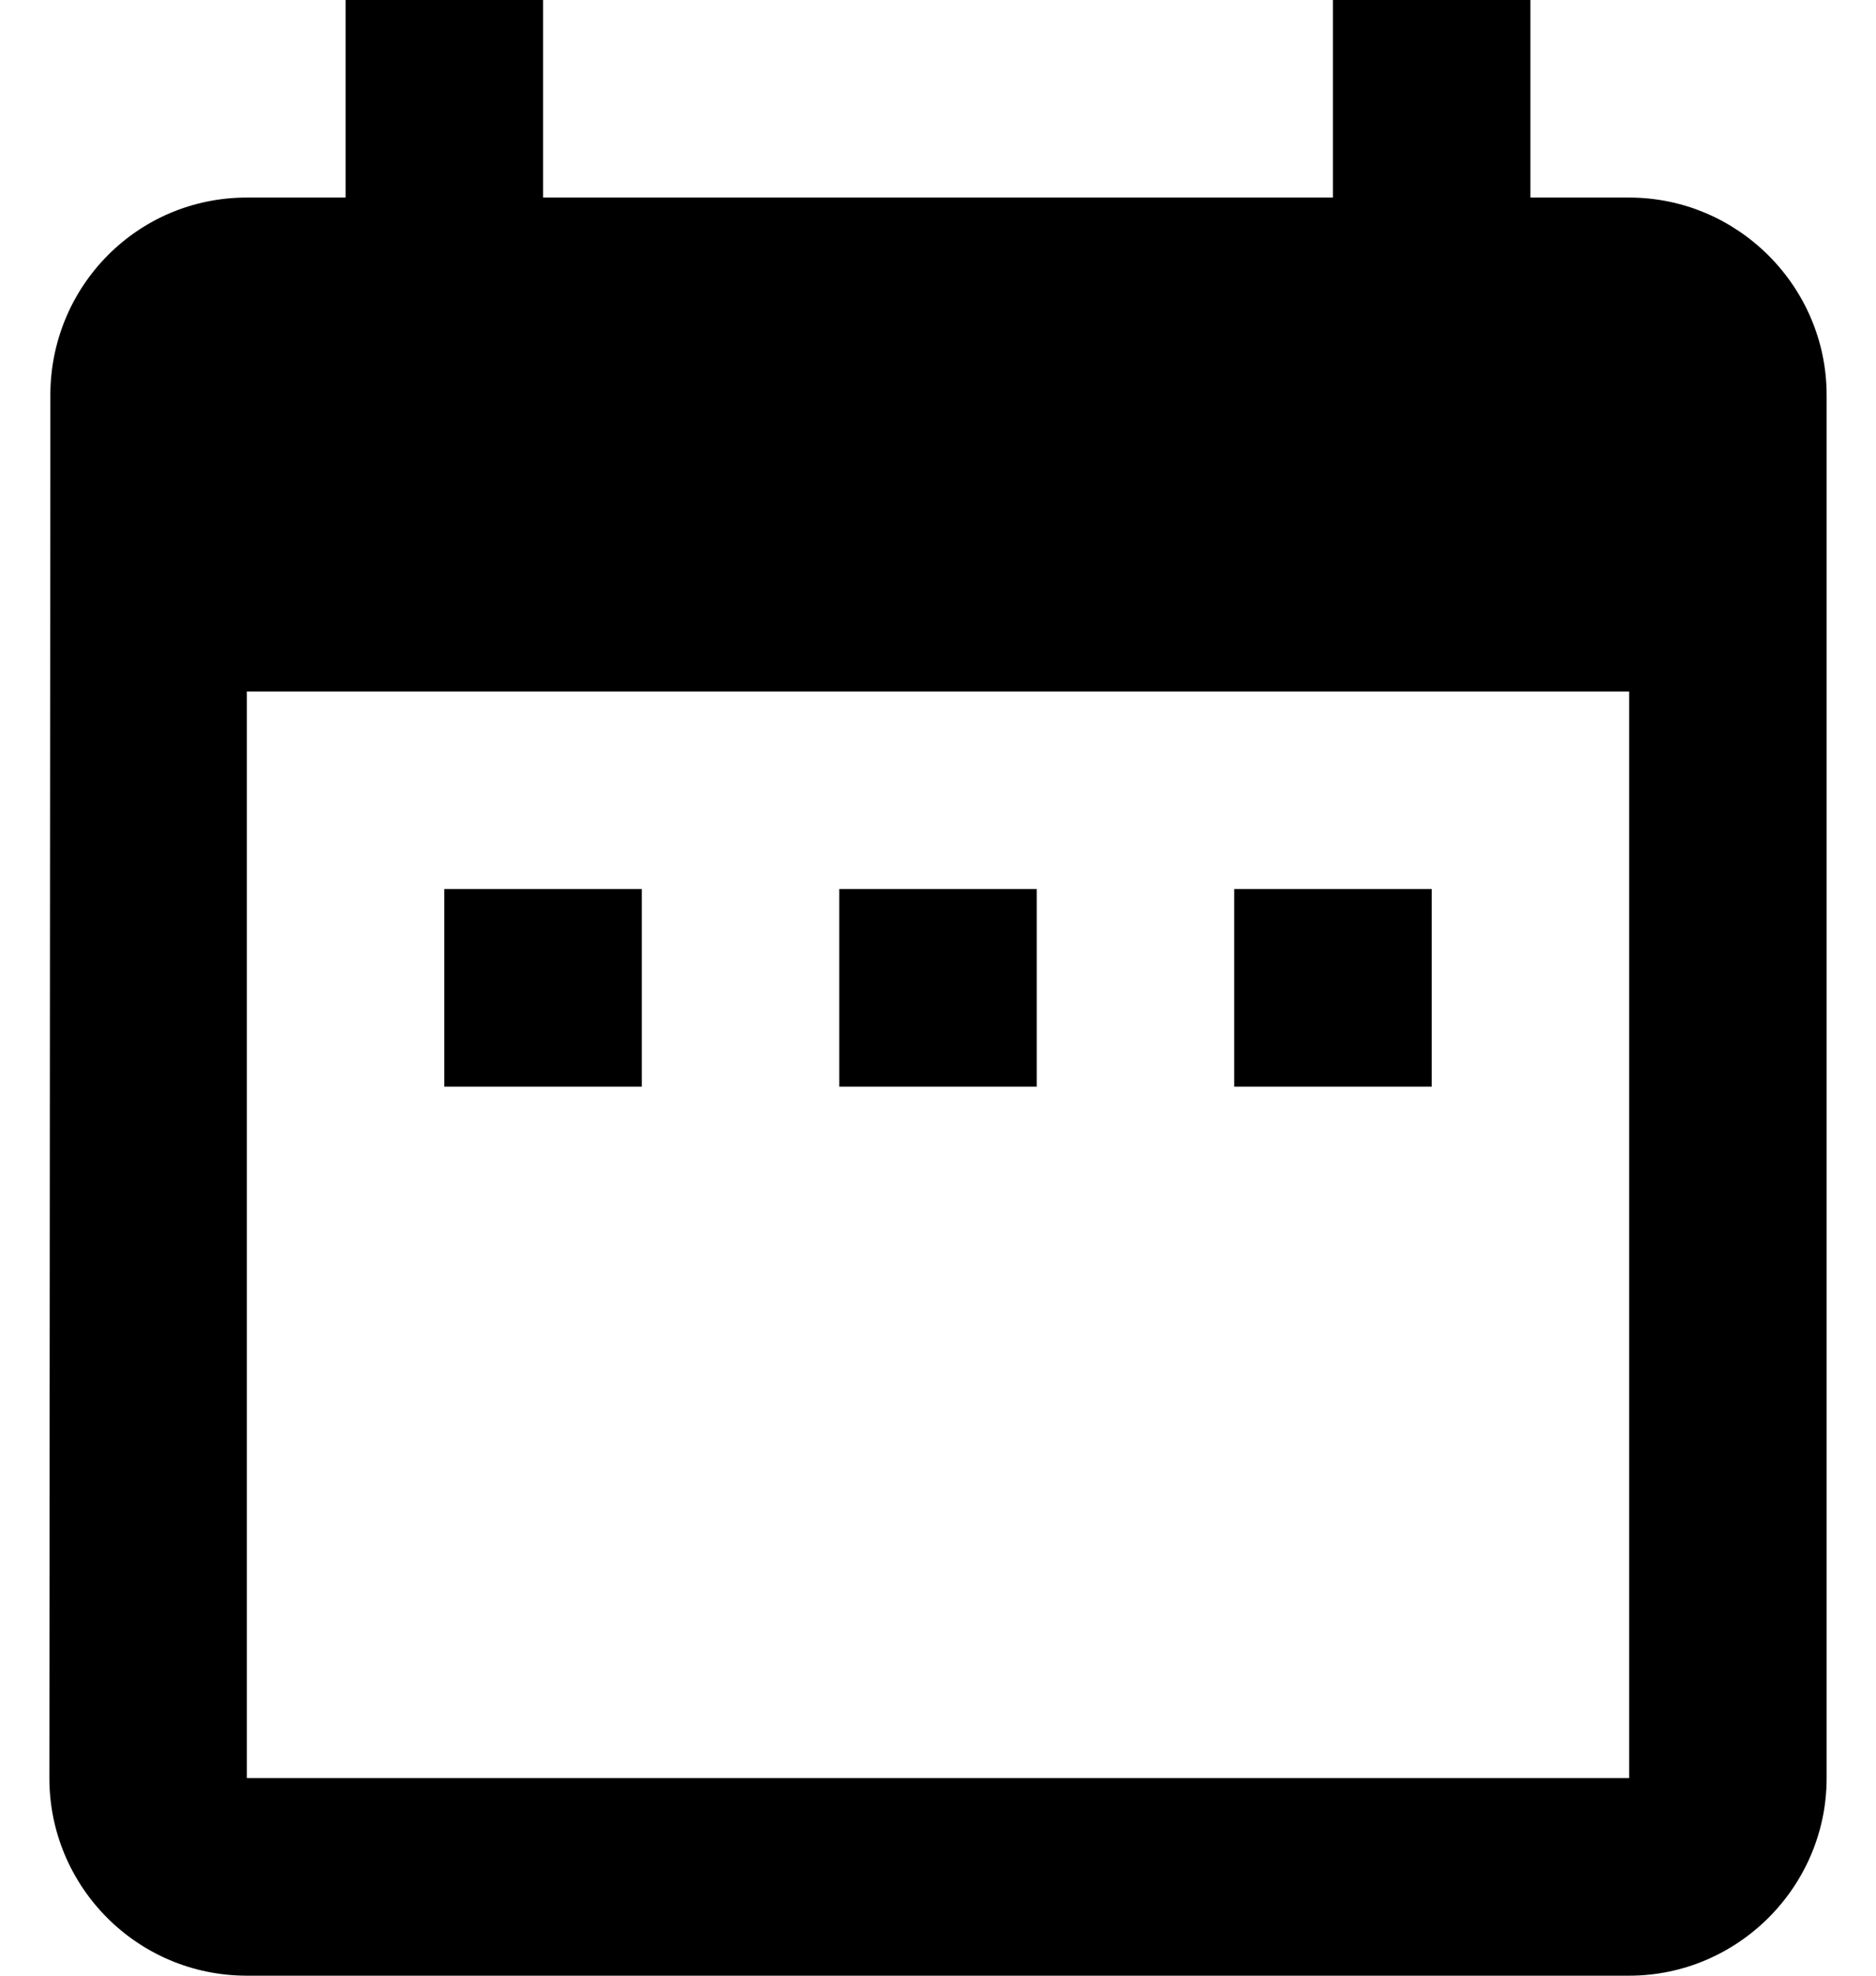 <svg width="19" height="20" viewBox="0 0 19 20" fill="none" xmlns="http://www.w3.org/2000/svg">
<path d="M6.5 9H4.5V11H6.5V9ZM10.5 9H8.5V11H10.5V9ZM14.5 9H12.5V11H14.5V9ZM16.5 2H15.5V0H13.5V2H5.5V0H3.5V2H2.5C1.39 2 0.51 2.9 0.51 4L0.5 18C0.5 19.1 1.39 20 2.5 20H16.5C17.6 20 18.5 19.1 18.5 18V4C18.5 2.9 17.6 2 16.5 2ZM16.5 18H2.5V7H16.5V18Z" fill="black"/>
</svg>
